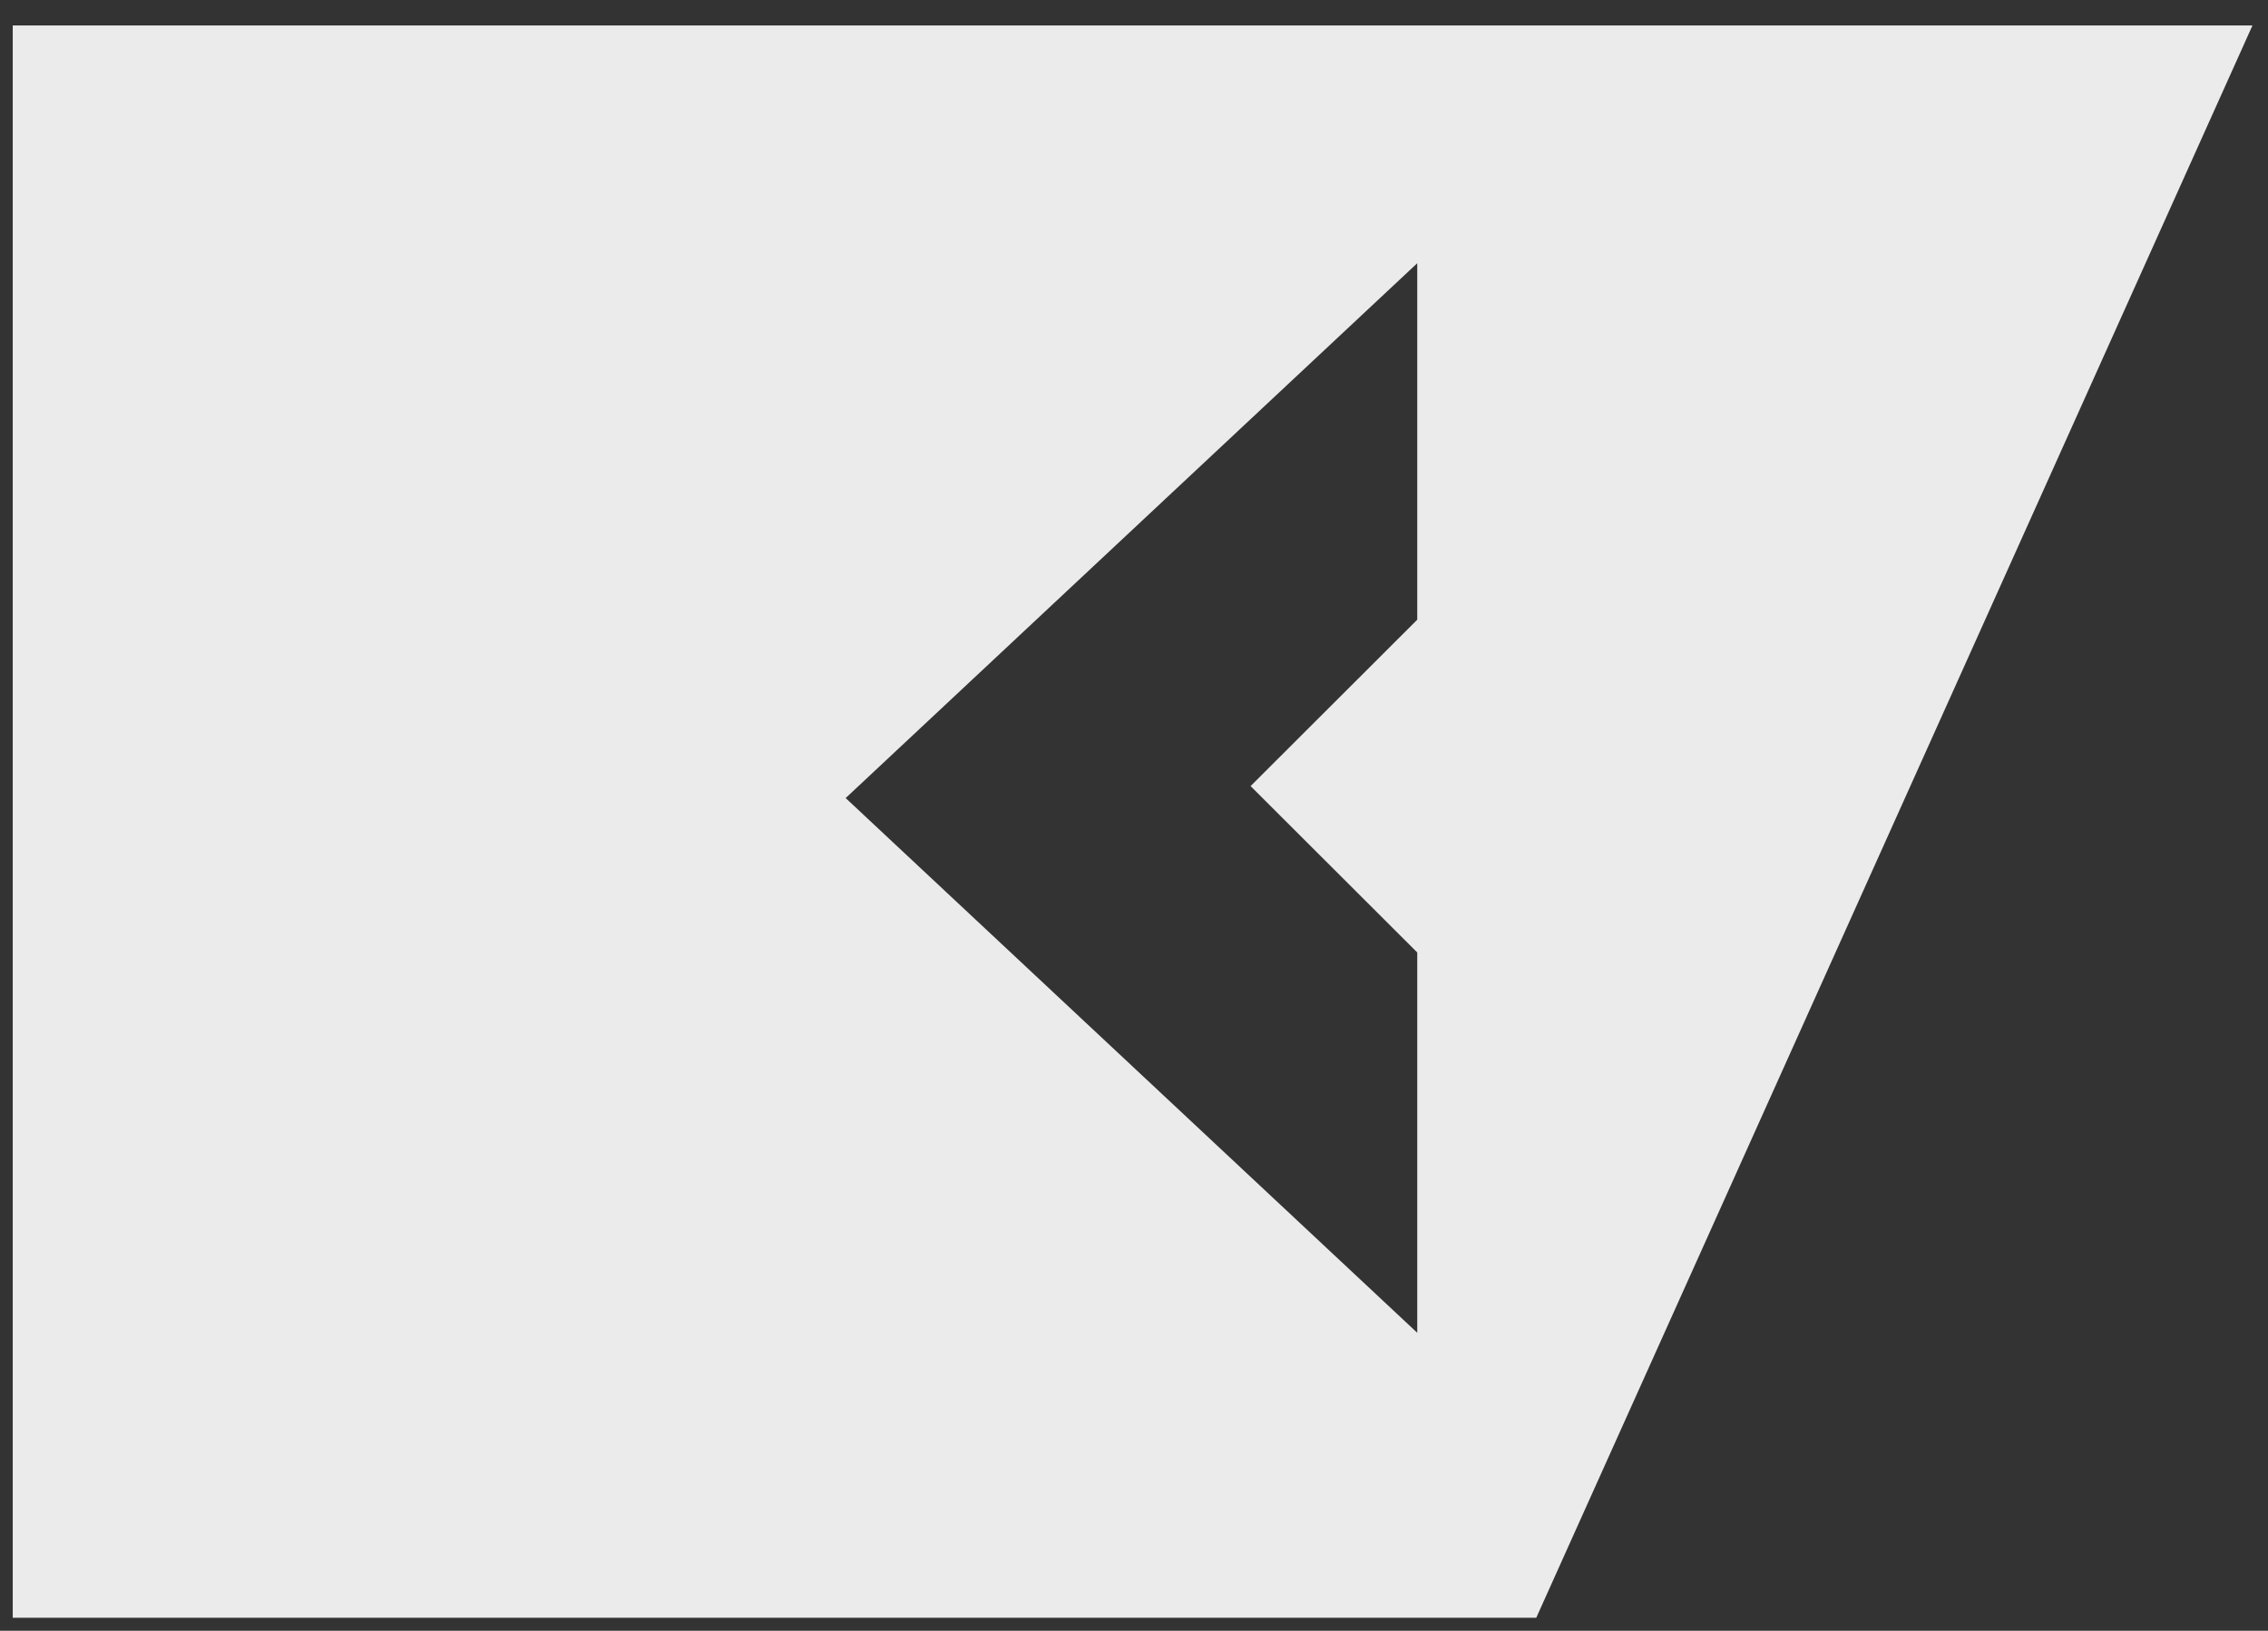<svg xmlns="http://www.w3.org/2000/svg" xmlns:xlink="http://www.w3.org/1999/xlink" width="178" height="128" viewBox="0 0 178 128"><rect x="0" y="0" width="178" height="128" fill="#333333" stroke="none"/><defs><path id="4hcea" d="M641.57 453.98H522V329h175.78zm-9.34-52.22l-13.08-13.06 13.08-13.06v-27.98l-44.86 41.98 44.86 41.97z"/></defs><g><g opacity=".9" transform="translate(-521 -327)"><use fill="#fff" xlink:href="#4hcea"/></g></g></svg>
